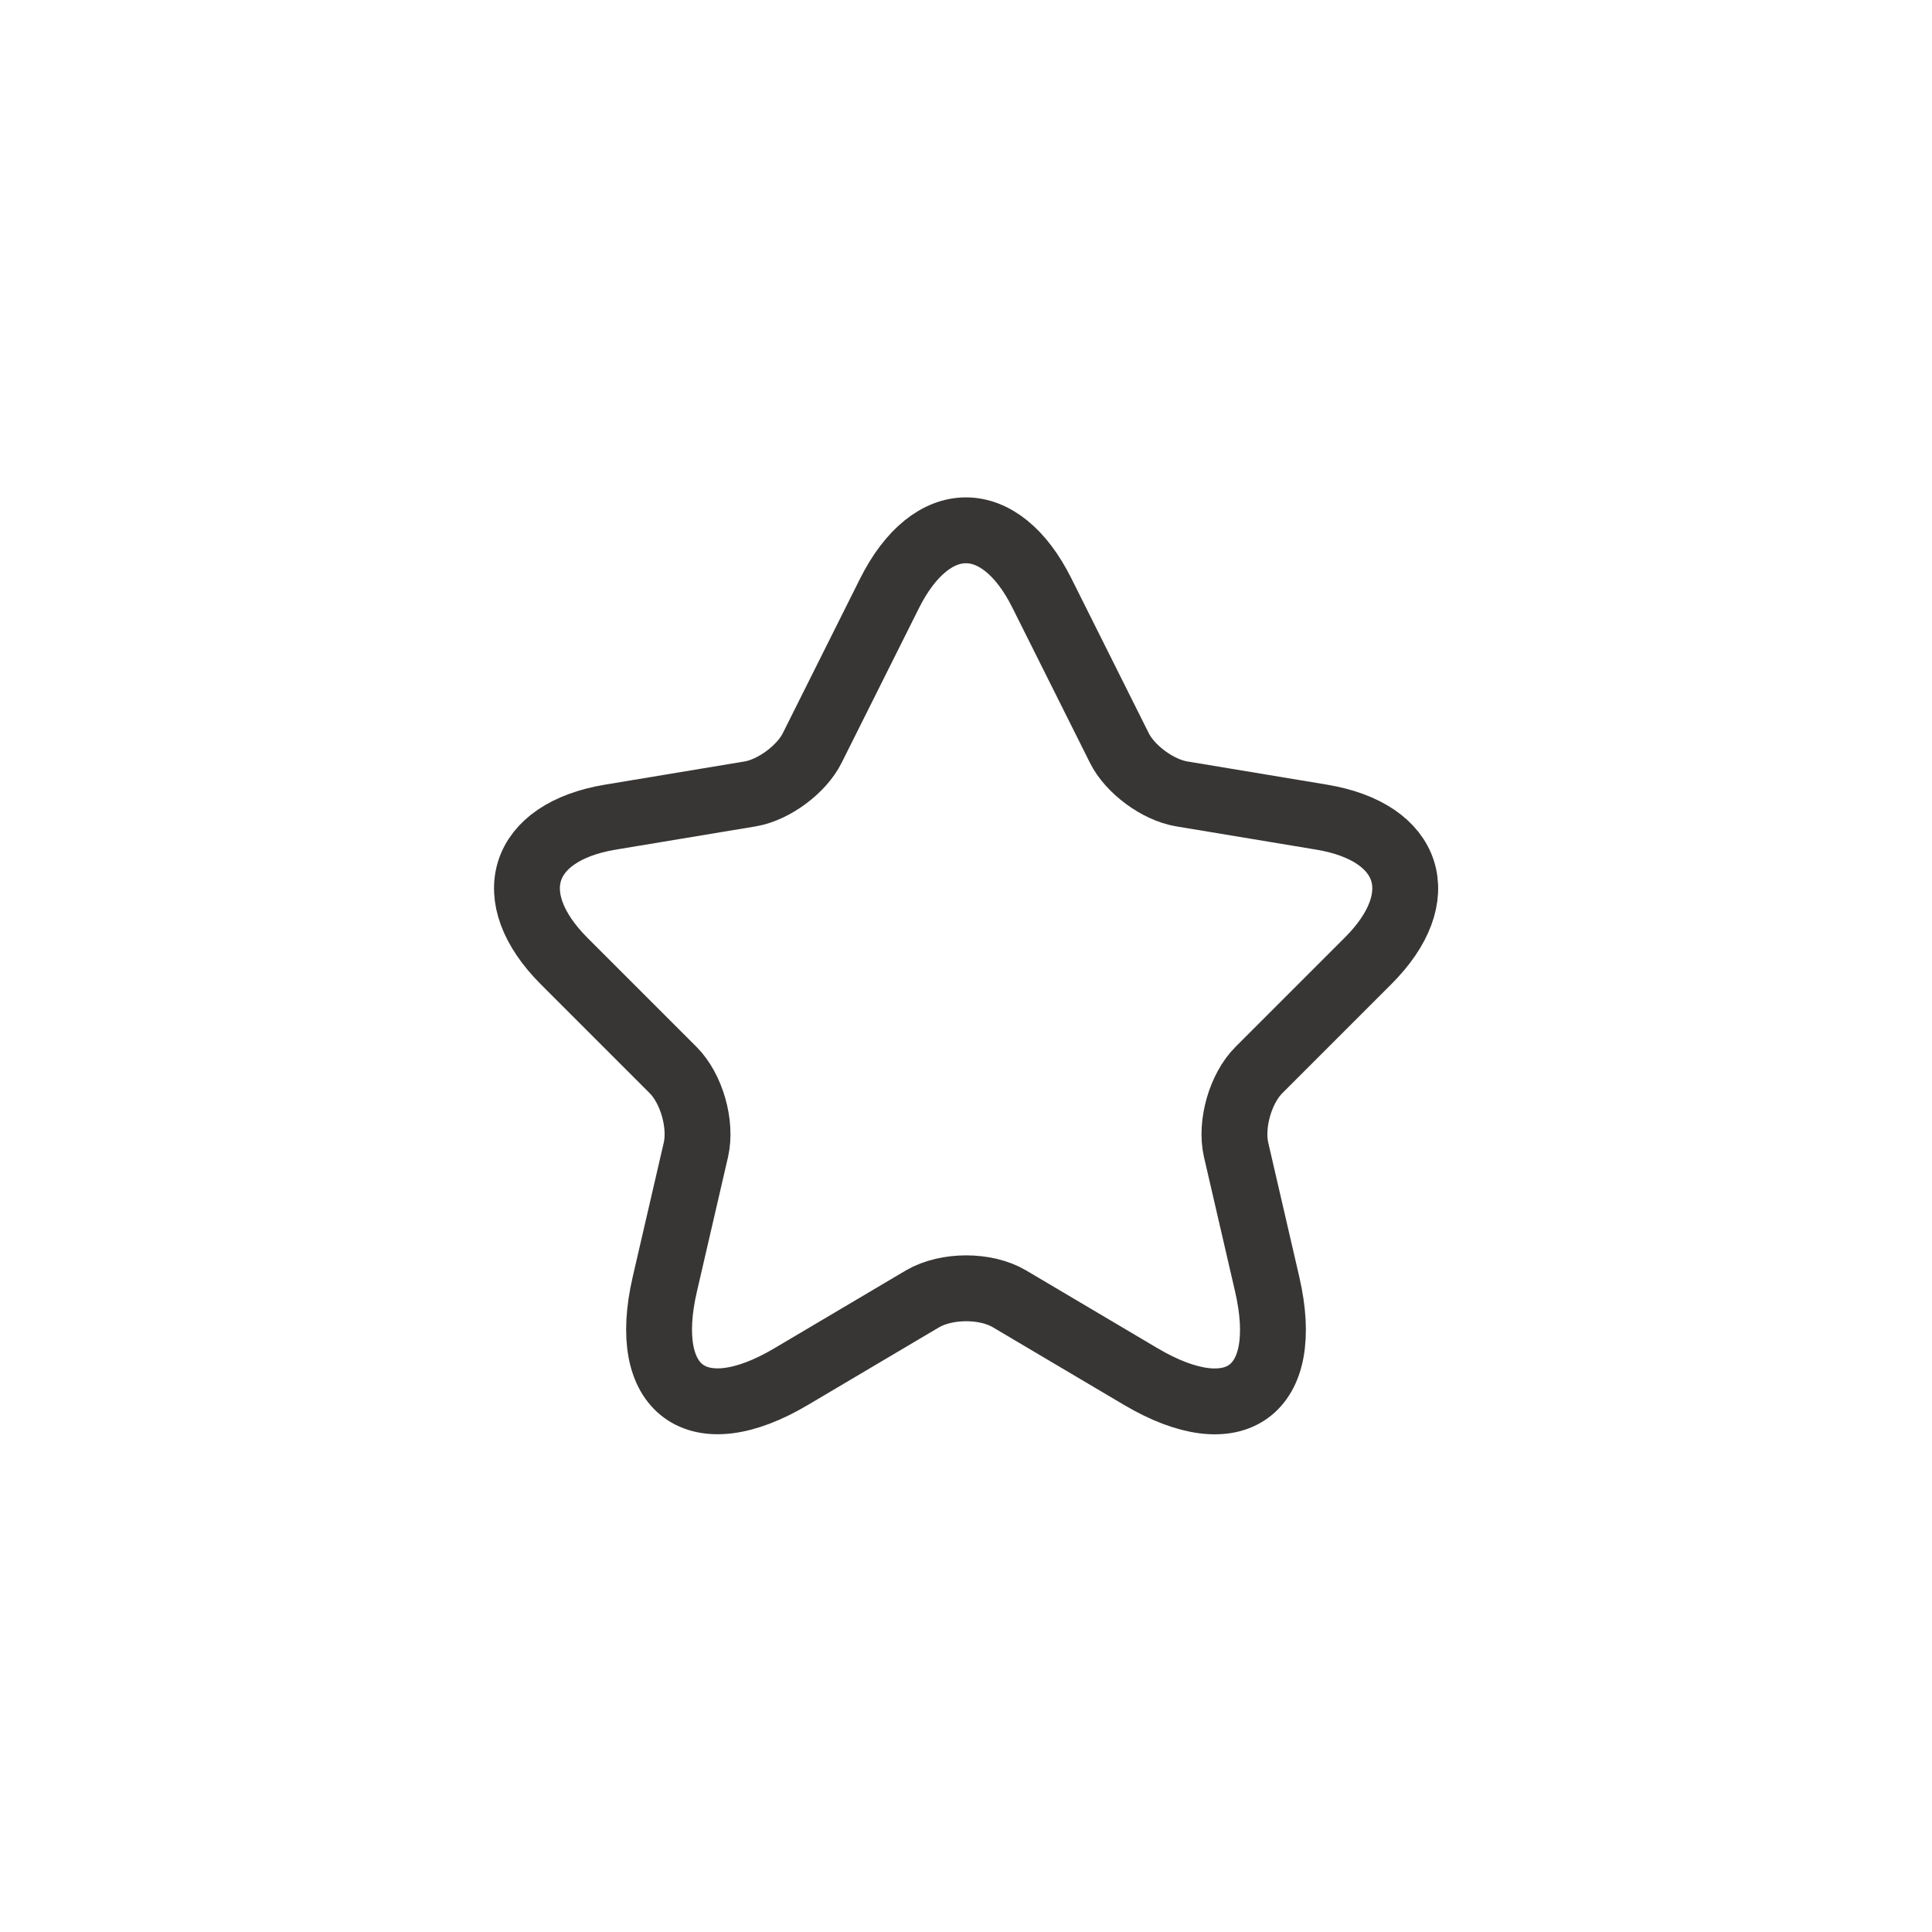 <svg width="44" height="44" viewBox="0 0 44 44" fill="none" xmlns="http://www.w3.org/2000/svg">
<path d="M23.73 13.51L25.49 17.03C25.73 17.52 26.37 17.99 26.91 18.08L30.1 18.61C32.14 18.95 32.62 20.43 31.15 21.89L28.67 24.37C28.25 24.79 28.02 25.6 28.15 26.18L28.86 29.25C29.42 31.68 28.13 32.62 25.98 31.35L22.99 29.58C22.45 29.26 21.56 29.26 21.01 29.58L18.02 31.35C15.88 32.62 14.58 31.67 15.14 29.25L15.85 26.18C15.98 25.6 15.75 24.79 15.33 24.37L12.85 21.89C11.39 20.43 11.86 18.95 13.9 18.61L17.09 18.08C17.62 17.99 18.26 17.52 18.5 17.03L20.26 13.51C21.22 11.6 22.78 11.6 23.73 13.51Z" stroke="#383635" stroke-width="1.5" stroke-linecap="round" stroke-linejoin="round"/>
</svg>
